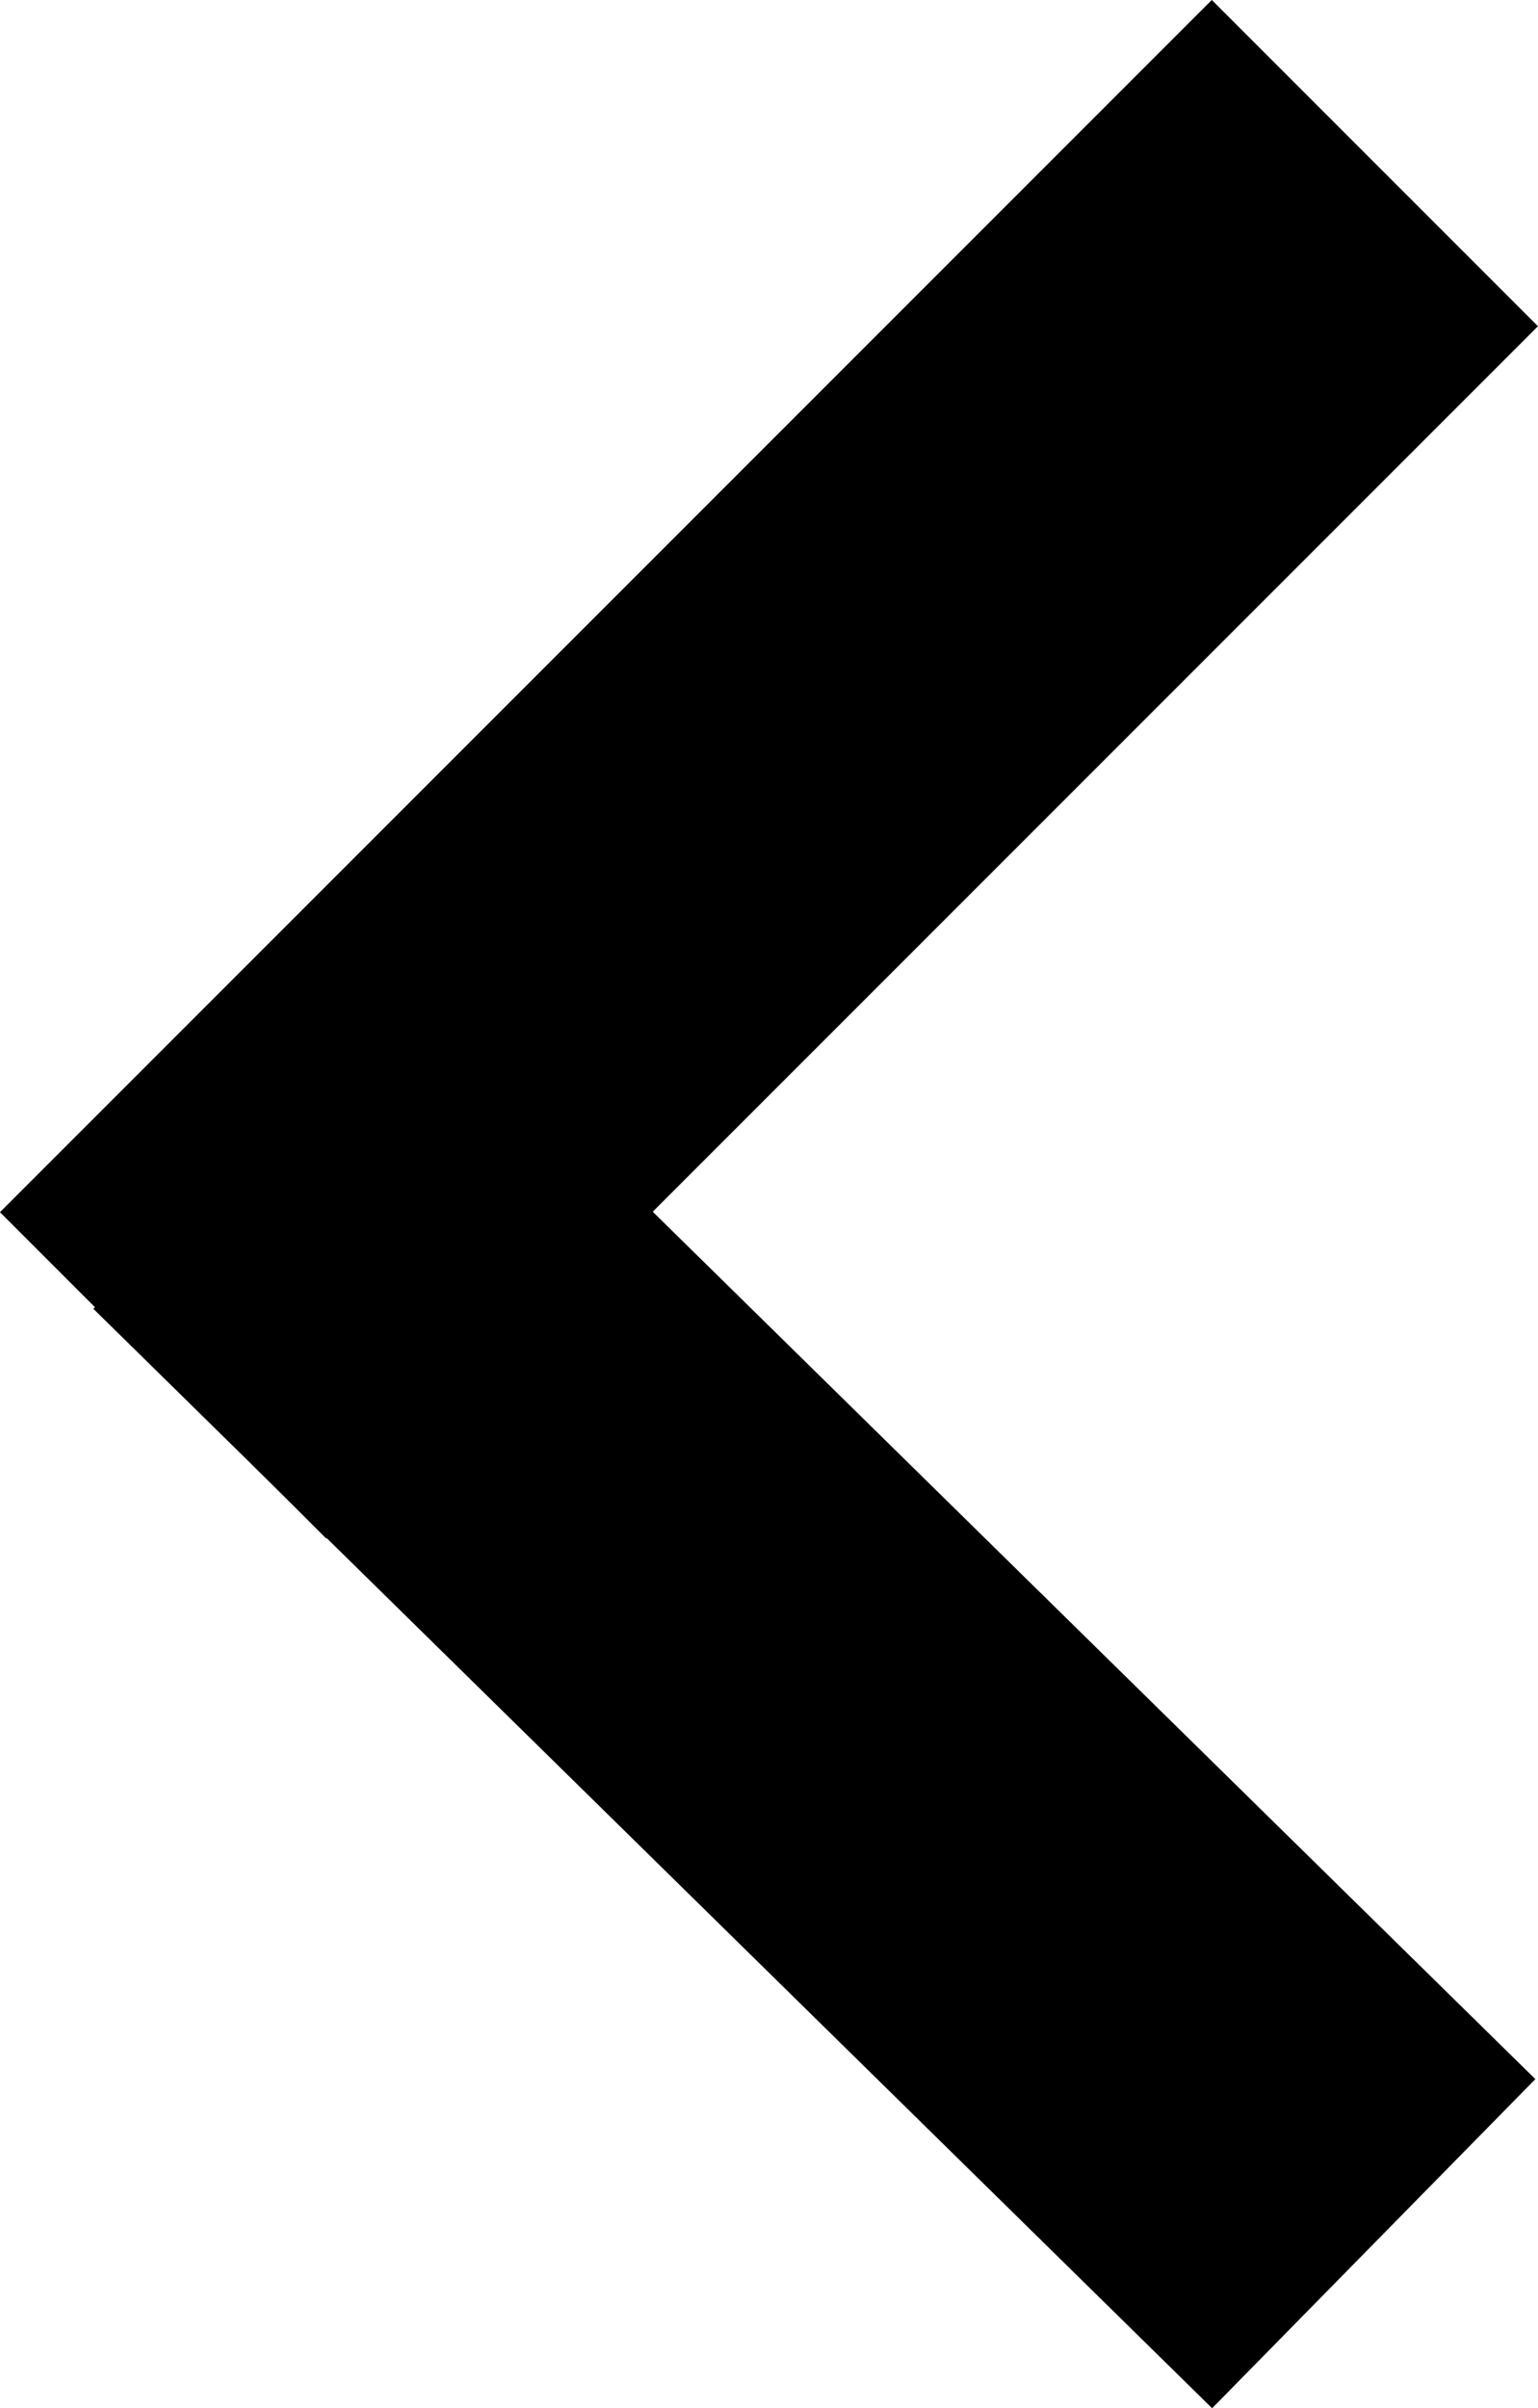 <svg id="Laag_6" data-name="Laag 6" xmlns="http://www.w3.org/2000/svg" viewBox="0 0 266.76 417.57"><title>pijlterug</title><line x1="238.27" y1="389.04" x2="44.22" y2="198.4" style="fill:none;stroke:#000;stroke-miterlimit:10;stroke-width:80px"/><line x1="28.28" y1="238.47" x2="238.47" y2="28.28" style="fill:none;stroke:#000;stroke-miterlimit:10;stroke-width:80px"/></svg>